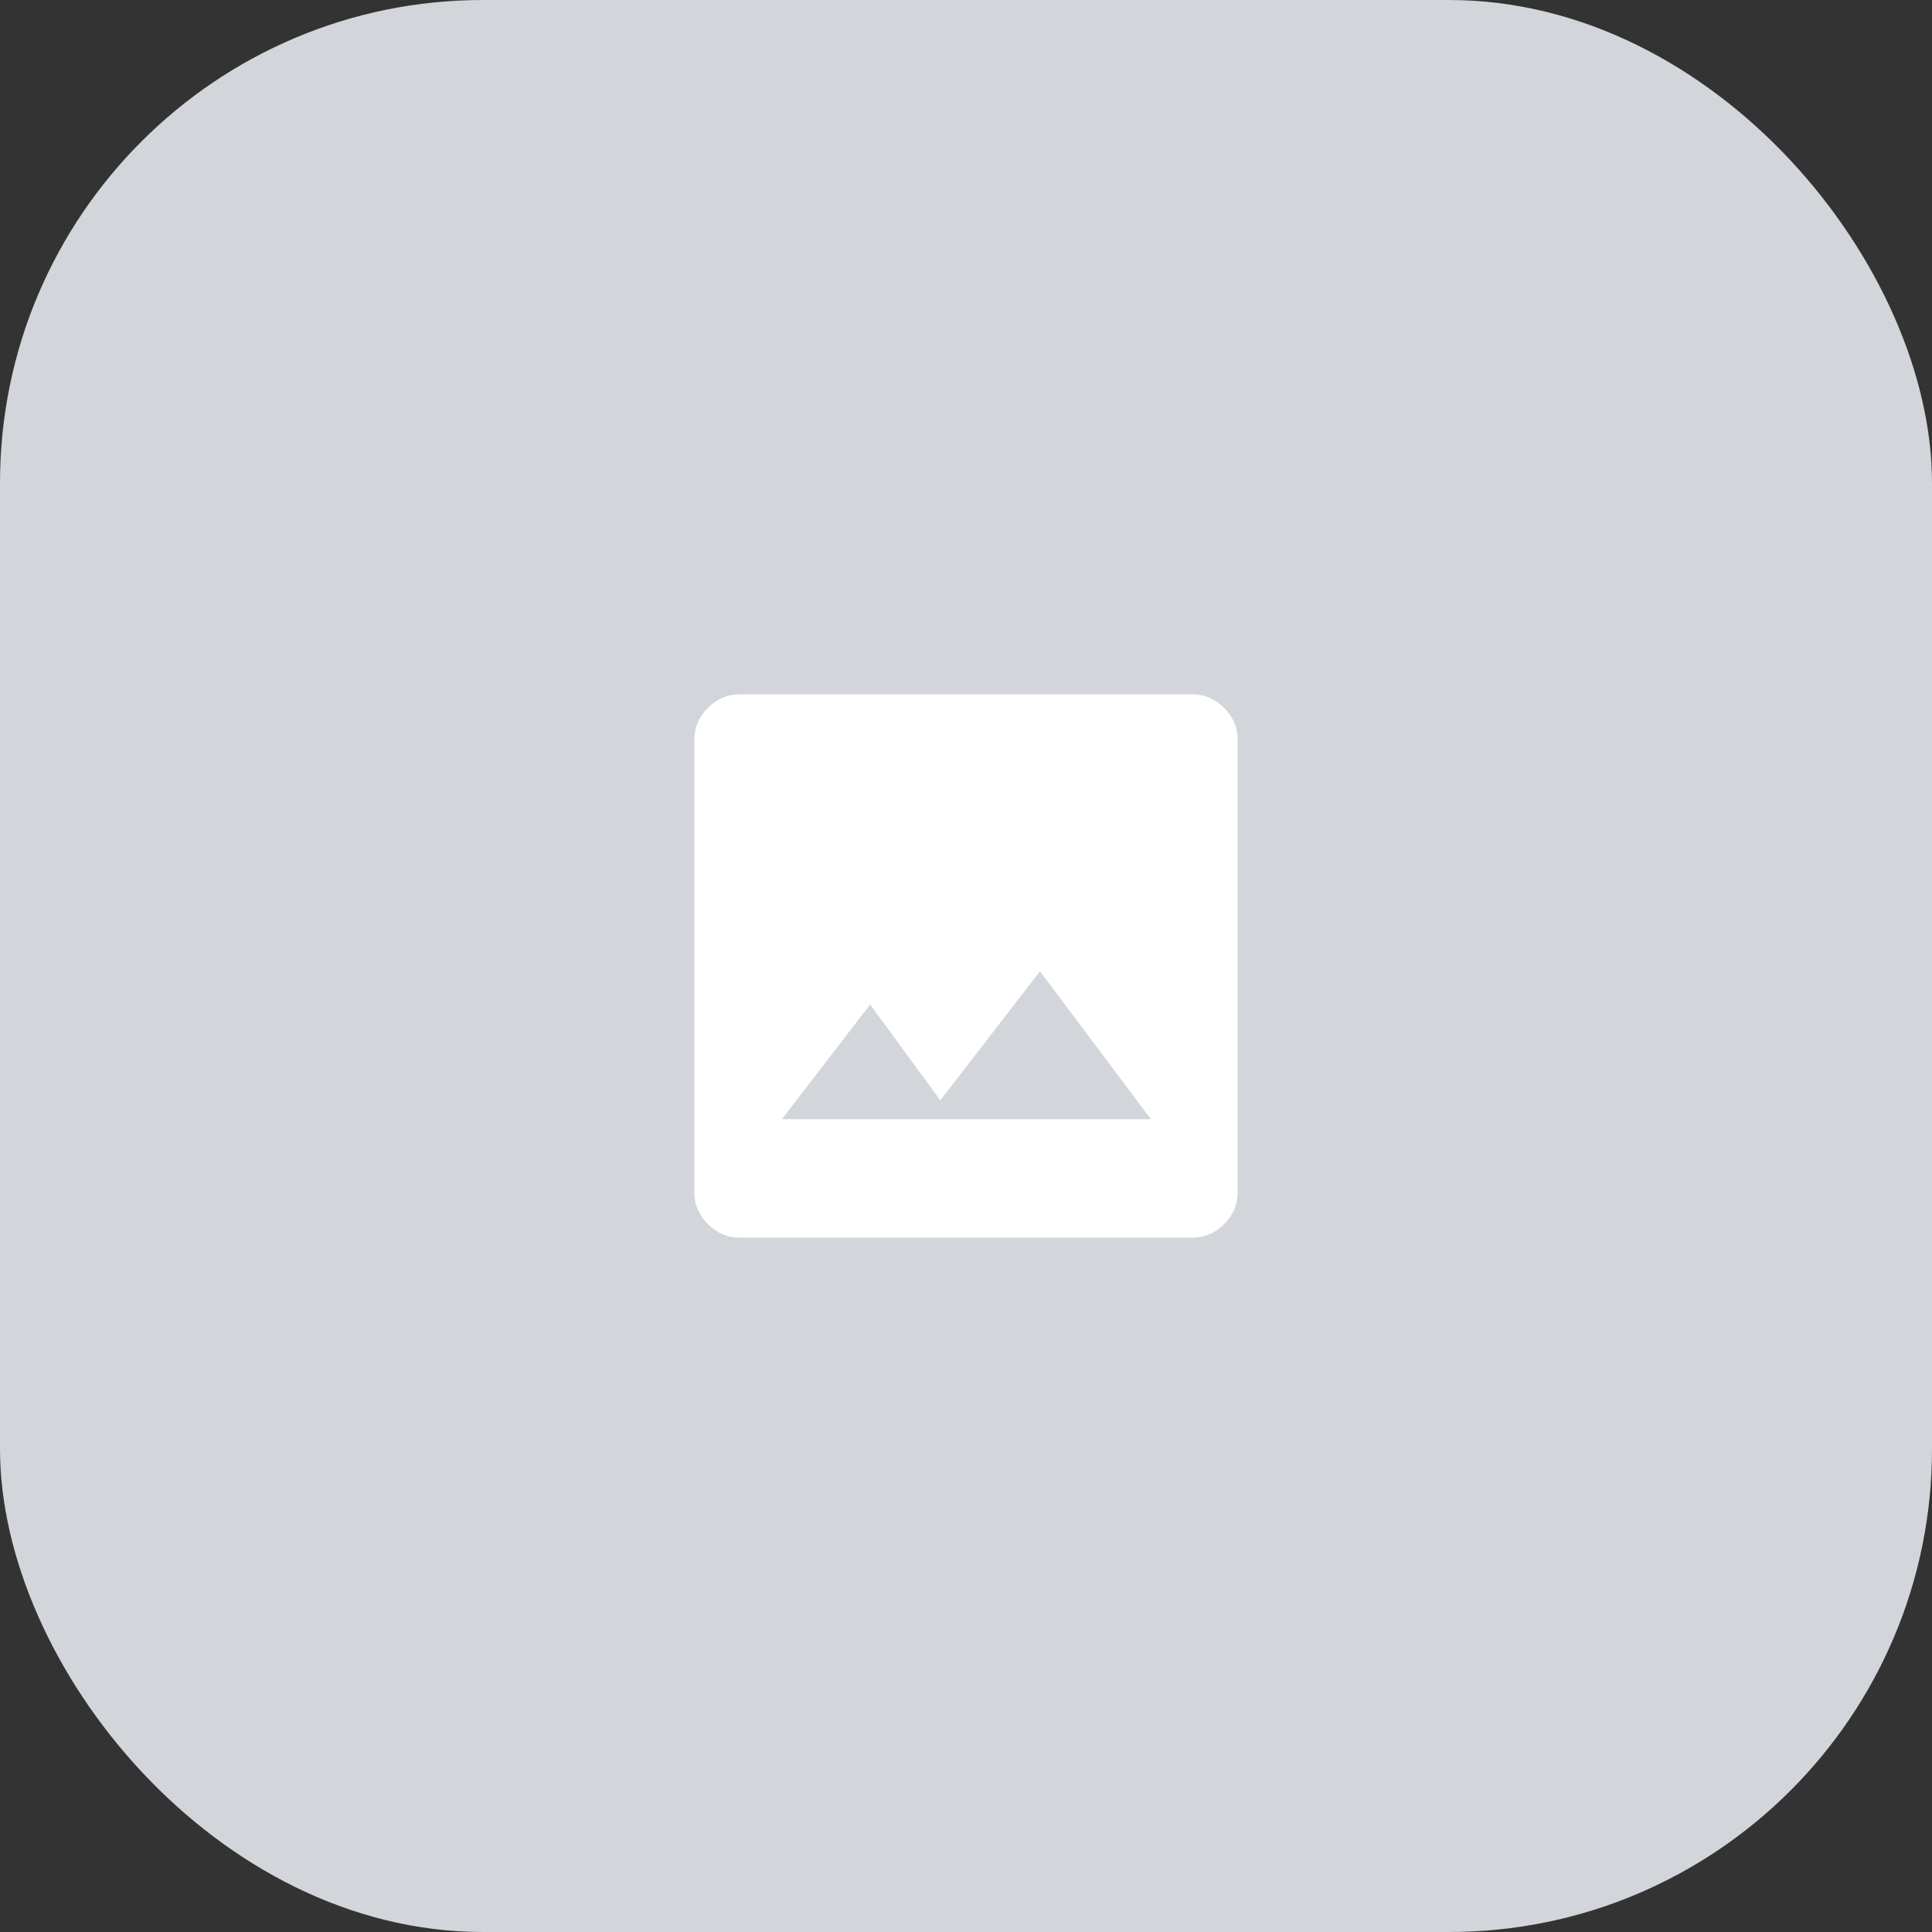 <svg width="64" height="64" viewBox="0 0 64 64" fill="none" xmlns="http://www.w3.org/2000/svg">
<rect x="0" y="0" width="64" height="64" fill="#333333" stroke="none"/>
<rect width="64" height="64" rx="16" fill="#D2D5DA"/>
<path d="M24.5 41C24.1 41 23.75 40.85 23.45 40.55C23.15 40.25 23 39.9 23 39.5V24.5C23 24.1 23.15 23.75 23.45 23.45C23.75 23.15 24.1 23 24.5 23H39.5C39.9 23 40.25 23.15 40.55 23.45C40.85 23.75 41 24.1 41 24.5V39.5C41 39.9 40.85 40.25 40.55 40.55C40.25 40.85 39.9 41 39.5 41H24.5ZM25.9 37.075H38.125L34.45 32.175L31.15 36.45L28.825 33.275L25.9 37.075Z" fill="white"/>
</svg>

